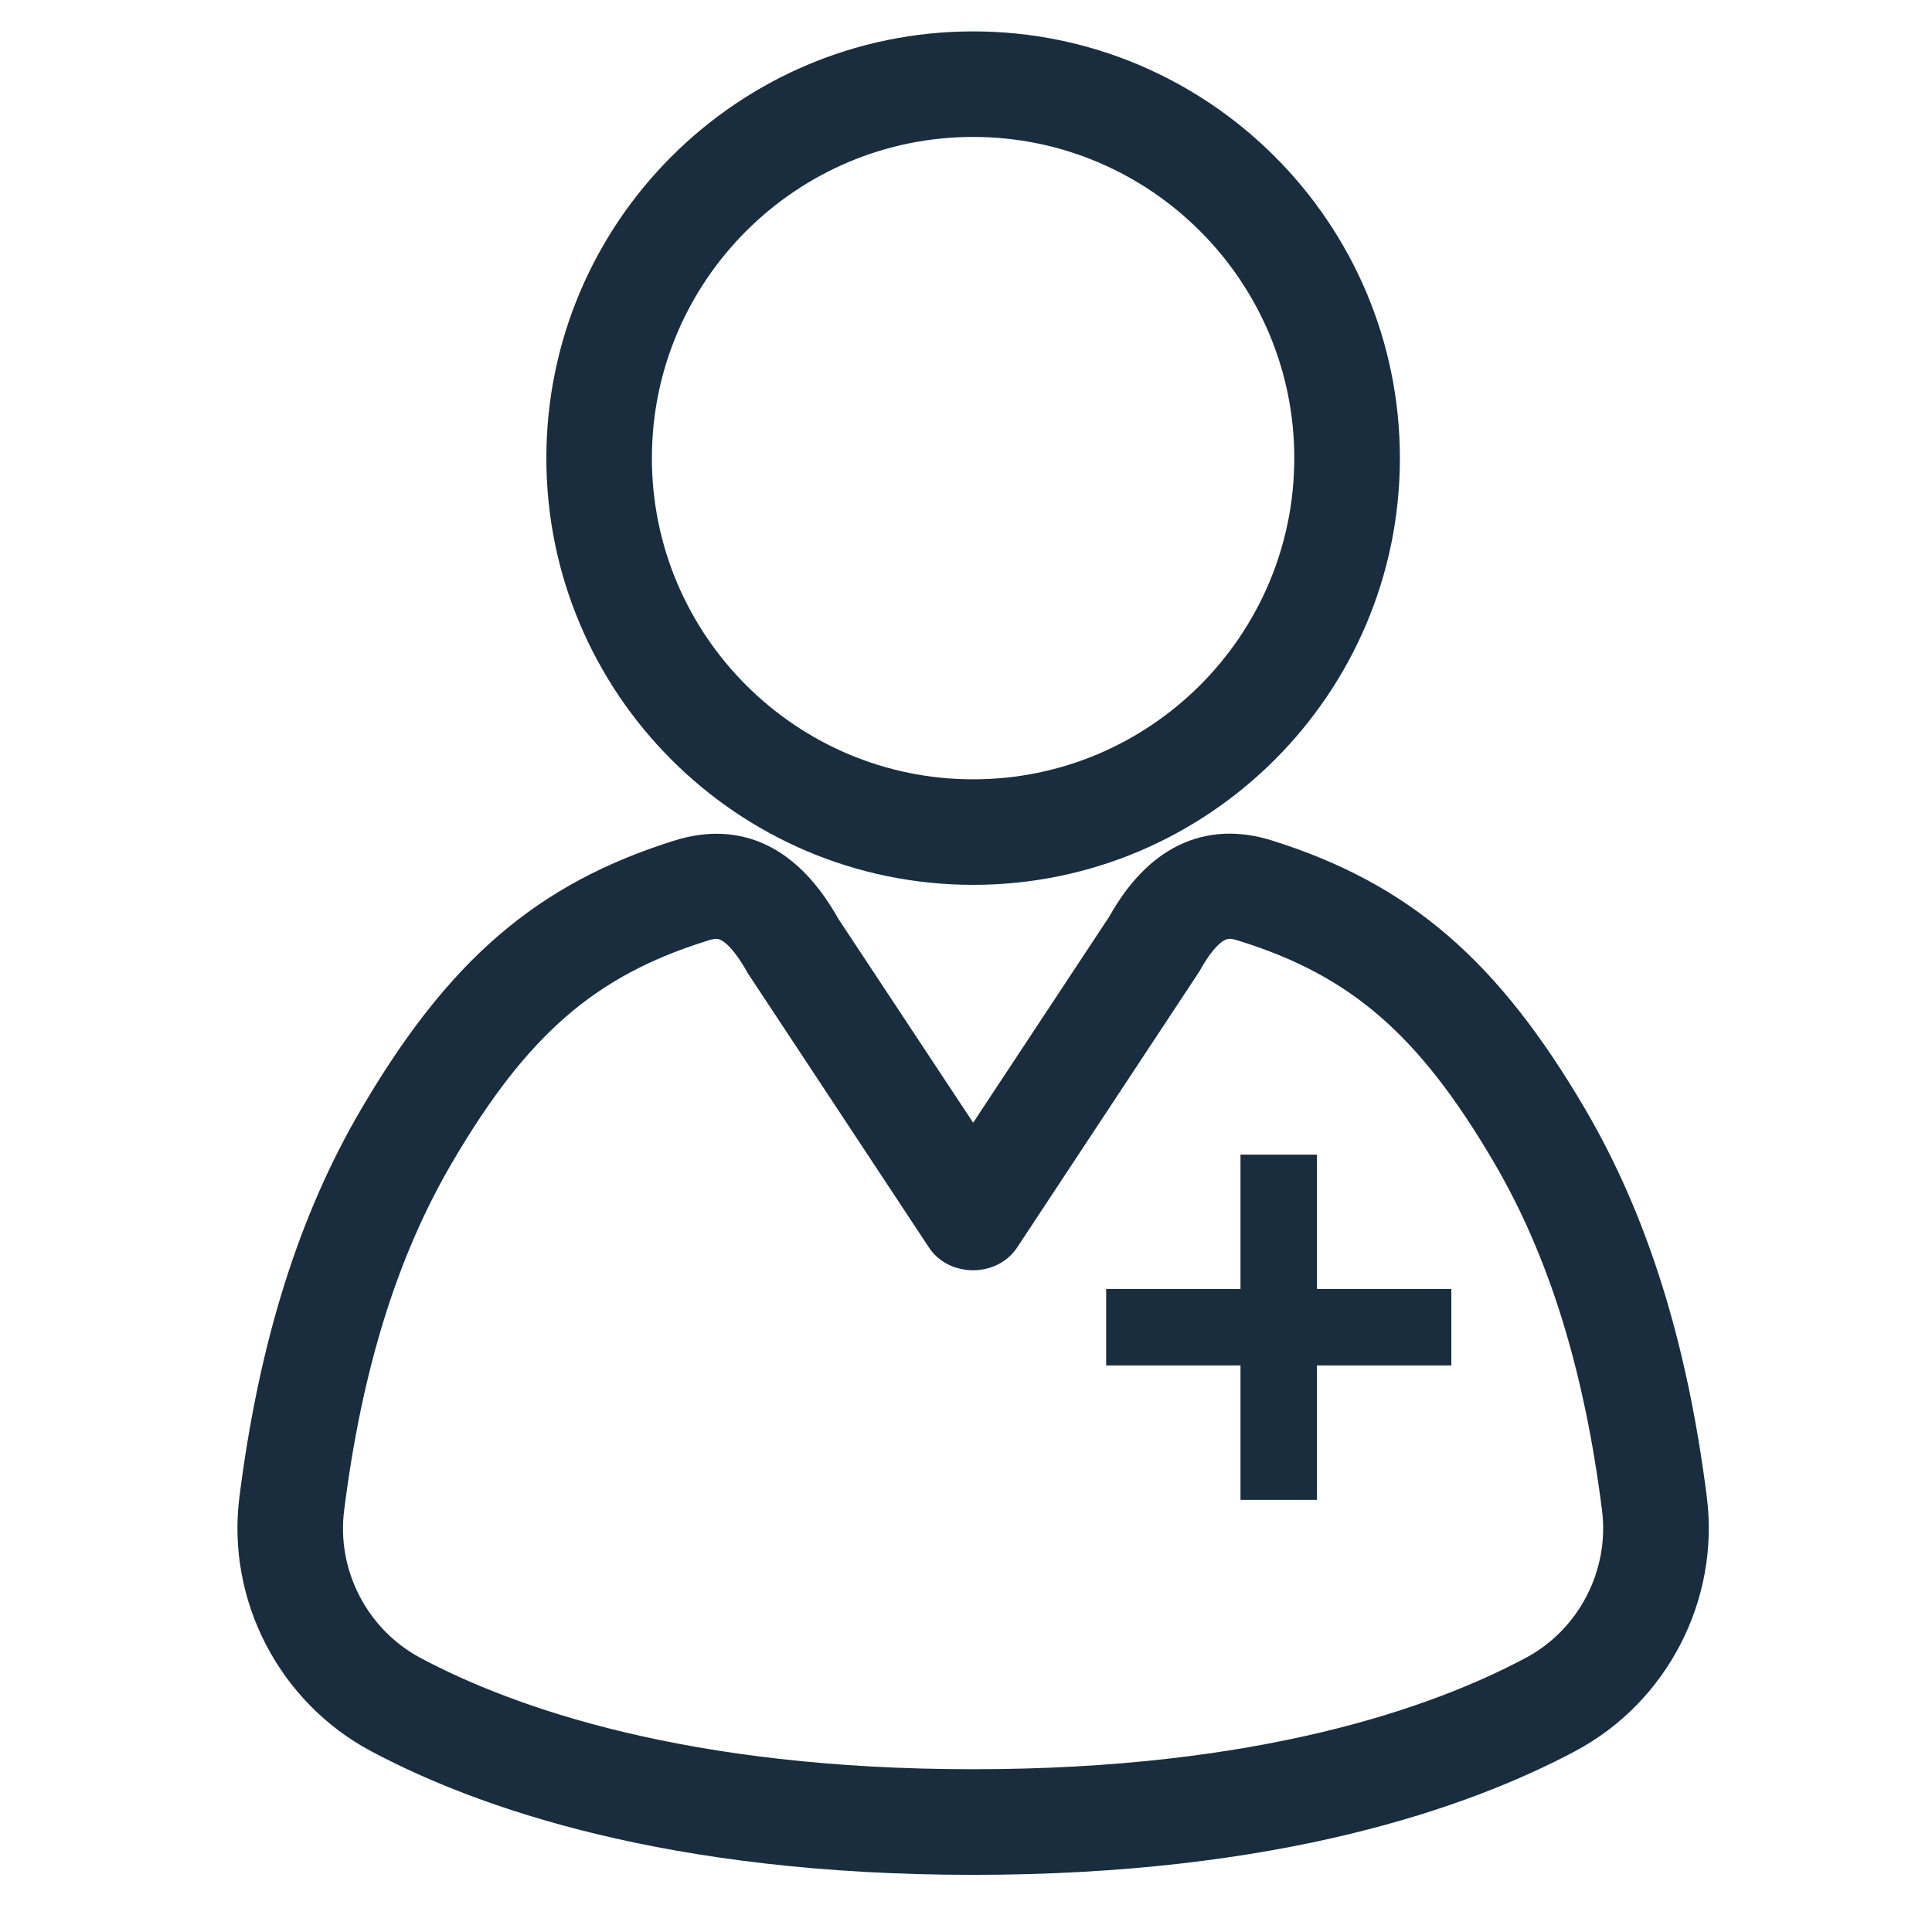 <?xml version="1.0" encoding="UTF-8"?>
<svg width="24px" height="24px" viewBox="0 0 24 24" version="1.1" xmlns="http://www.w3.org/2000/svg" xmlns:xlink="http://www.w3.org/1999/xlink">
    <title>ICO-Doctor</title>
    <g id="How-to-send-Rx" stroke="none" stroke-width="1" fill="none" fill-rule="evenodd">
        <g id="Homepage-D" transform="translate(-417, -1663)">
            <g id="How-To-Send-Rx" transform="translate(395, 1401)">
                <g id="Group-22" transform="translate(0, 155)">
                    <g id="Group-18" transform="translate(0, 46)">
                        <g id="Group-26" transform="translate(22, 37)">
                            <g id="ICO-Doctor" transform="translate(0, 24)">
                                <rect id="Rectangle-Copy-6" x="0" y="0" width="24" height="24"></rect>
                                <g id="Group-17" transform="translate(3.2, 0.64)" fill="#192D3E" stroke="#192D3E">
                                    <path d="M8.889,22.4 C5.14,22.4 2.815,21.58 1.525,20.892 C0.477,20.333 -0.127,19.167 0.022,17.989 C0.261,16.101 0.745,14.555 1.502,13.265 C2.56,11.46 3.61,10.556 5.25,10.041 C5.966,9.816 6.555,10.106 7,10.903 L8.889,13.76 L10.793,10.877 C11.223,10.105 11.812,9.815 12.528,10.04 C14.167,10.556 15.218,11.46 16.276,13.264 C17.032,14.555 17.516,16.101 17.755,17.989 C17.904,19.166 17.3,20.333 16.253,20.891 C14.962,21.58 12.636,22.4 8.889,22.4 L8.889,22.4 Z M5.696,10.773 C5.622,10.773 5.555,10.794 5.492,10.814 C4.049,11.268 3.157,12.043 2.201,13.675 C1.501,14.869 1.051,16.313 0.827,18.091 C0.719,18.937 1.153,19.775 1.906,20.176 C3.115,20.82 5.308,21.588 8.888,21.588 C12.468,21.588 14.661,20.82 15.87,20.176 C16.623,19.775 17.056,18.937 16.949,18.091 C16.724,16.313 16.275,14.869 15.575,13.675 C14.619,12.043 13.727,11.268 12.283,10.814 C12.084,10.751 11.834,10.673 11.485,11.298 L9.226,14.72 C9.075,14.947 8.699,14.947 8.549,14.72 L6.306,11.324 C6.055,10.876 5.859,10.773 5.696,10.773 L5.696,10.773 Z" id="Shape" stroke-width="0.5" fill-rule="nonzero"></path>
                                    <path d="M8.889,10.102 C6.103,10.102 3.837,7.836 3.837,5.051 C3.837,2.266 6.103,0 8.889,0 C11.674,0 13.94,2.266 13.94,5.051 C13.94,7.836 11.674,10.102 8.889,10.102 Z M8.889,0.811 C6.551,0.811 4.648,2.713 4.648,5.051 C4.648,7.389 6.55,9.291 8.889,9.291 C11.227,9.291 13.128,7.389 13.128,5.051 C13.128,2.713 11.226,0.811 8.889,0.811 L8.889,0.811 Z" id="Shape" stroke-width="0.5" fill-rule="nonzero"></path>
                                    <path d="M13.06,13.803 L13.06,15.472 L14.729,15.472 L14.729,16.222 L13.06,16.222 L13.06,17.892 L12.31,17.892 L12.31,16.222 L10.641,16.222 L10.641,15.472 L12.31,15.472 L12.31,13.803 L13.06,13.803 Z" id="Combined-Shape" stroke-width="0.2"></path>
                                </g>
                            </g>
                        </g>
                    </g>
                </g>
            </g>
        </g>
    </g>
</svg>
